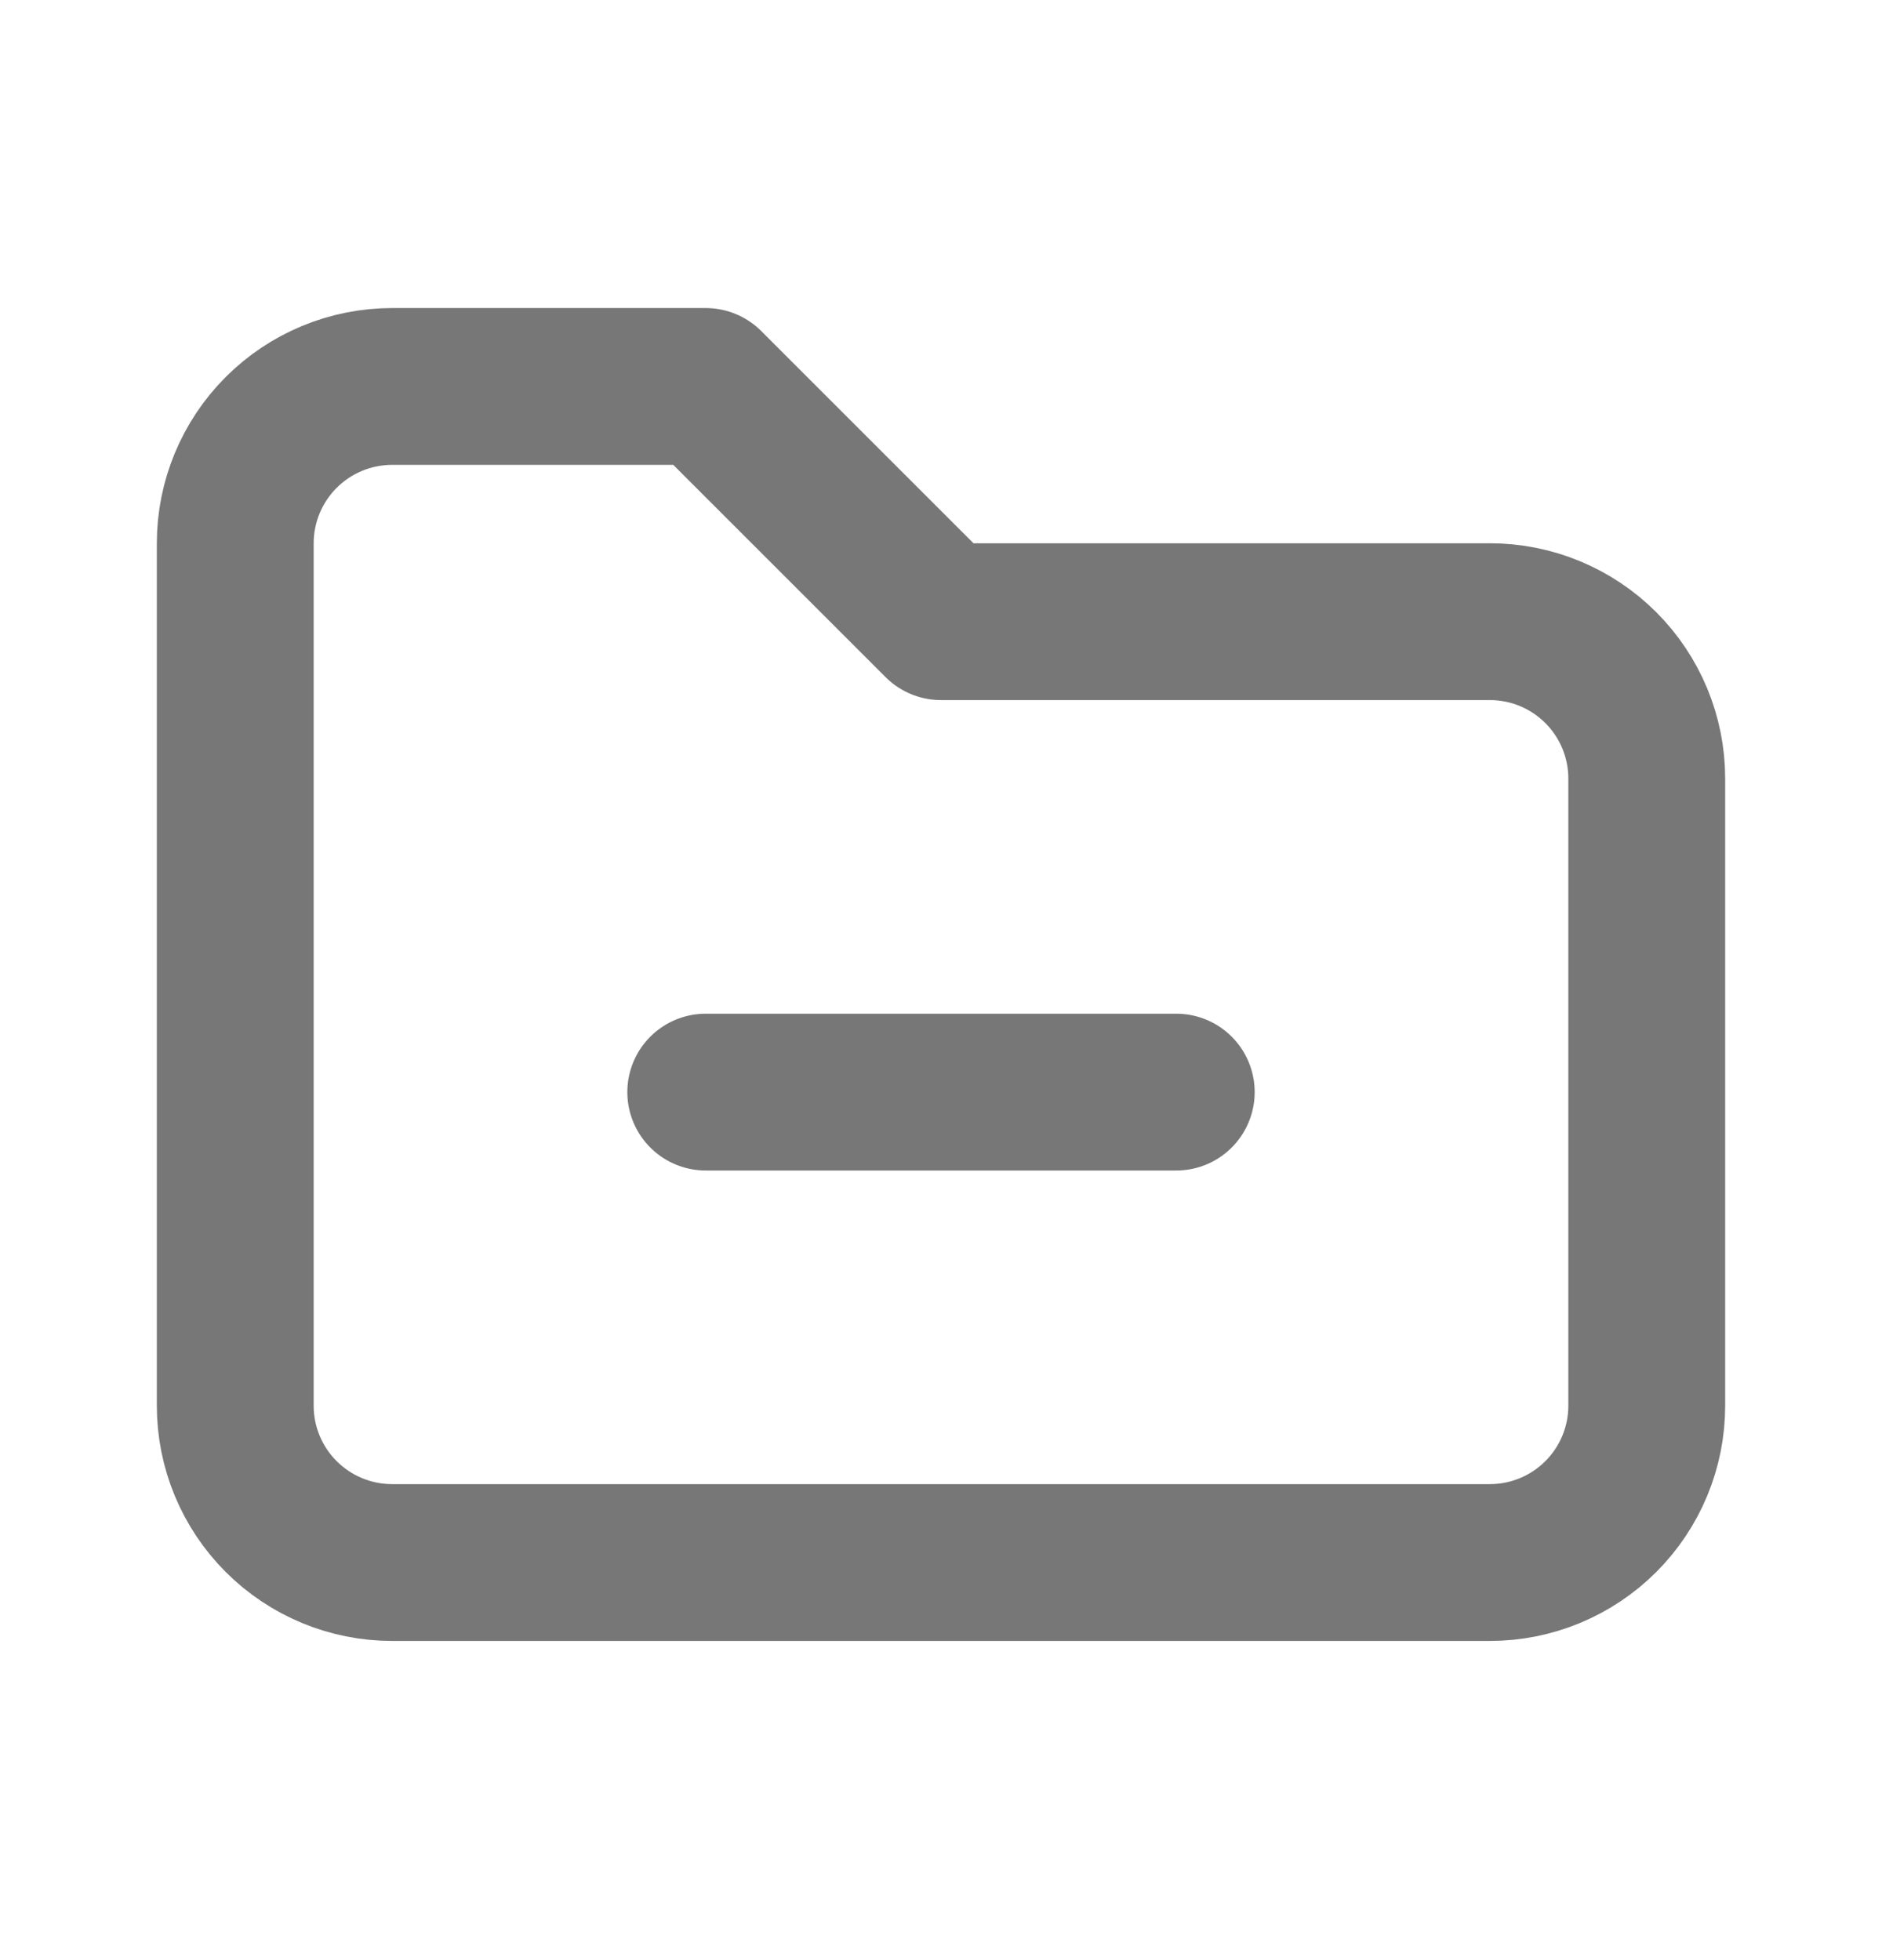 <svg width="24" height="25" viewBox="0 0 24 25" fill="none" xmlns="http://www.w3.org/2000/svg">
<g clip-path="url(#clip0_376_24822)">
<path d="M5 4.929H9L12 7.929H19C19.53 7.929 20.039 8.14 20.414 8.515C20.789 8.89 21 9.399 21 9.929V17.929C21 18.46 20.789 18.968 20.414 19.343C20.039 19.718 19.53 19.929 19 19.929H5C4.47 19.929 3.961 19.718 3.586 19.343C3.211 18.968 3 18.46 3 17.929V6.929C3 6.399 3.211 5.89 3.586 5.515C3.961 5.14 4.47 4.929 5 4.929" stroke="#777777" stroke-width="2" stroke-linecap="round" stroke-linejoin="round"/>
<path d="M9 13.929H15" stroke="#777777" stroke-width="2" stroke-linecap="round" stroke-linejoin="round"/>
</g>
<defs>
<clipPath id="clip0_376_24822">
<rect width="24" height="24" fill="white" transform="translate(0 0.929)"/>
</clipPath>
</defs>
</svg>
